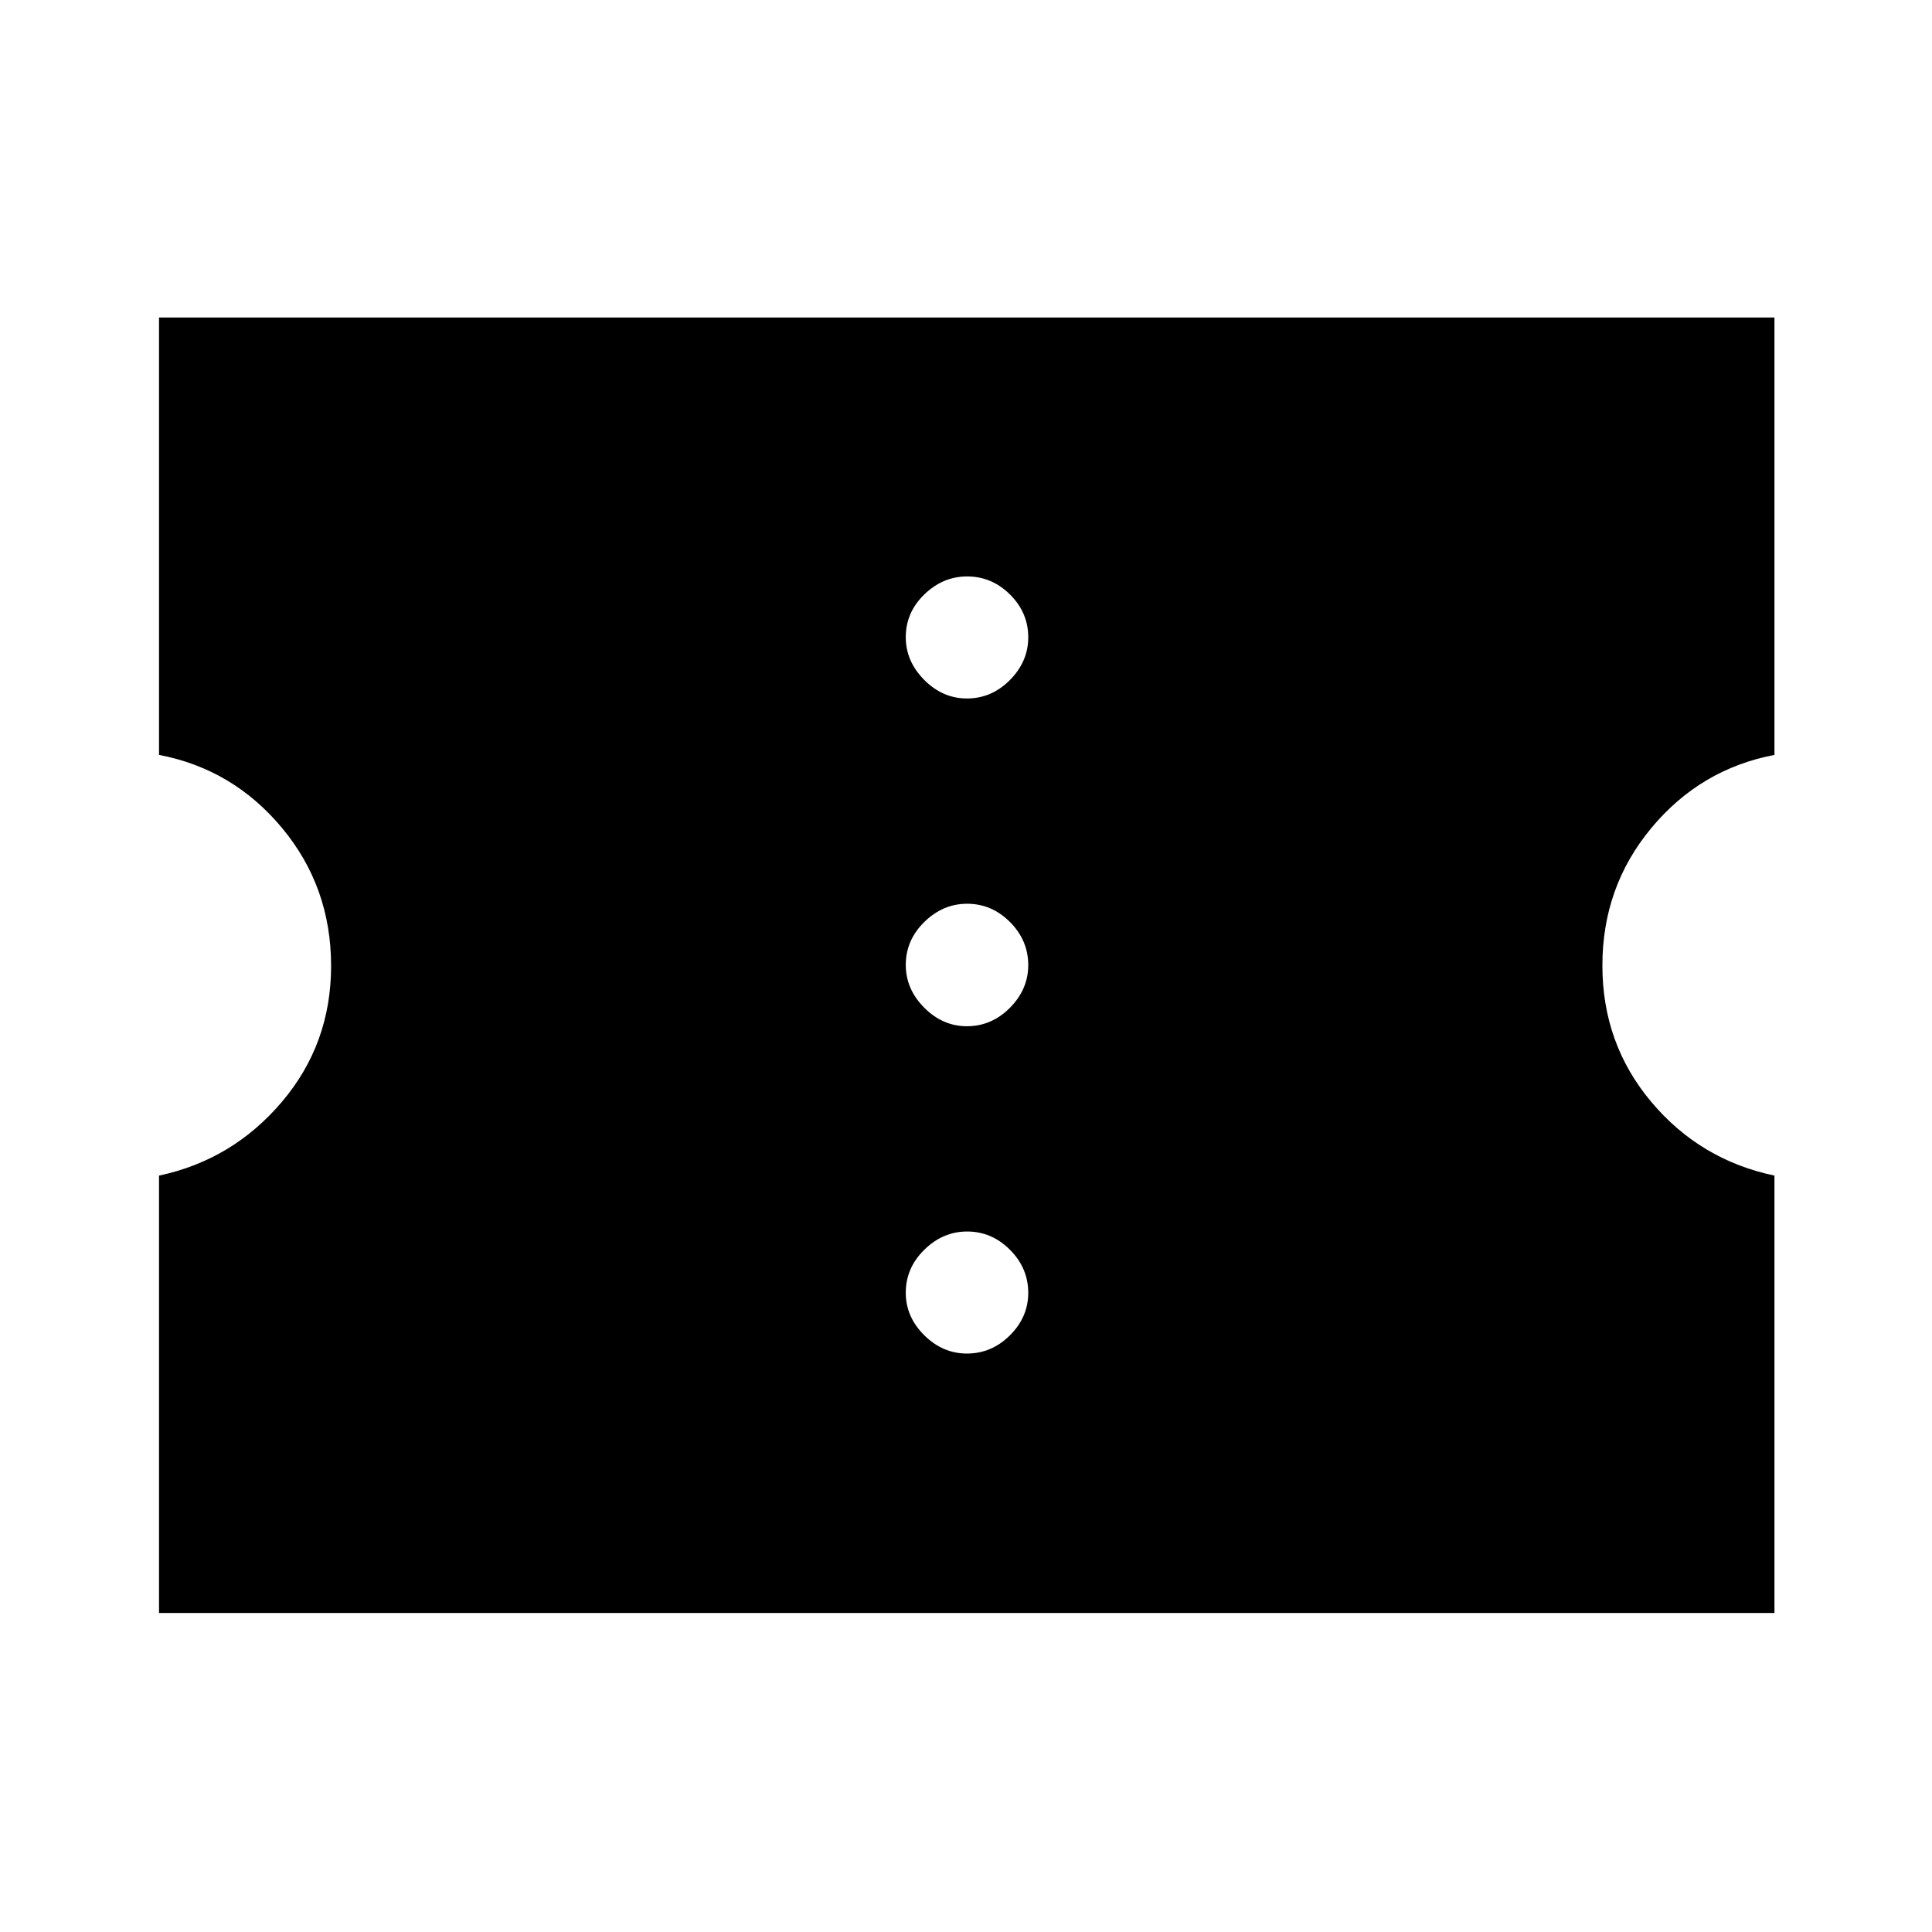 <svg xmlns="http://www.w3.org/2000/svg" height="48" viewBox="0 -960 960 960" width="48"><path d="M480.45-287.43q12.27 0 21.38-9.06 9.1-9.06 9.1-21.09 0-12.27-9.05-21.38-9.06-9.11-21.33-9.11-12.03 0-21.26 9.06-9.22 9.06-9.22 21.33 0 12.03 9.17 21.14 9.18 9.11 21.21 9.11Zm0-162.64q12.27 0 21.38-9.17 9.1-9.18 9.1-21.21 0-12.27-9.05-21.38-9.06-9.1-21.33-9.1-12.03 0-21.26 9.05-9.22 9.06-9.22 21.33 0 12.03 9.17 21.26 9.18 9.22 21.21 9.22Zm0-162.86q12.27 0 21.38-9.18 9.1-9.18 9.1-21.21 0-12.27-9.05-21.26-9.06-8.99-21.33-8.99-12.03 0-21.26 8.94-9.22 8.94-9.22 21.21 0 12.03 9.17 21.26 9.18 9.23 21.21 9.23ZM79.02-158.52v-217.33q36.52-7.76 61.01-36.59 24.49-28.84 24.49-67.6 0-39.24-24.38-68.55-24.39-29.3-61.12-36.3v-217.33h802.7v217.33q-36.76 7-61.13 36.26-24.37 29.26-24.37 68.38 0 38.85 24.26 67.74 24.27 28.9 61.24 36.66v217.33H79.02Z"/></svg>